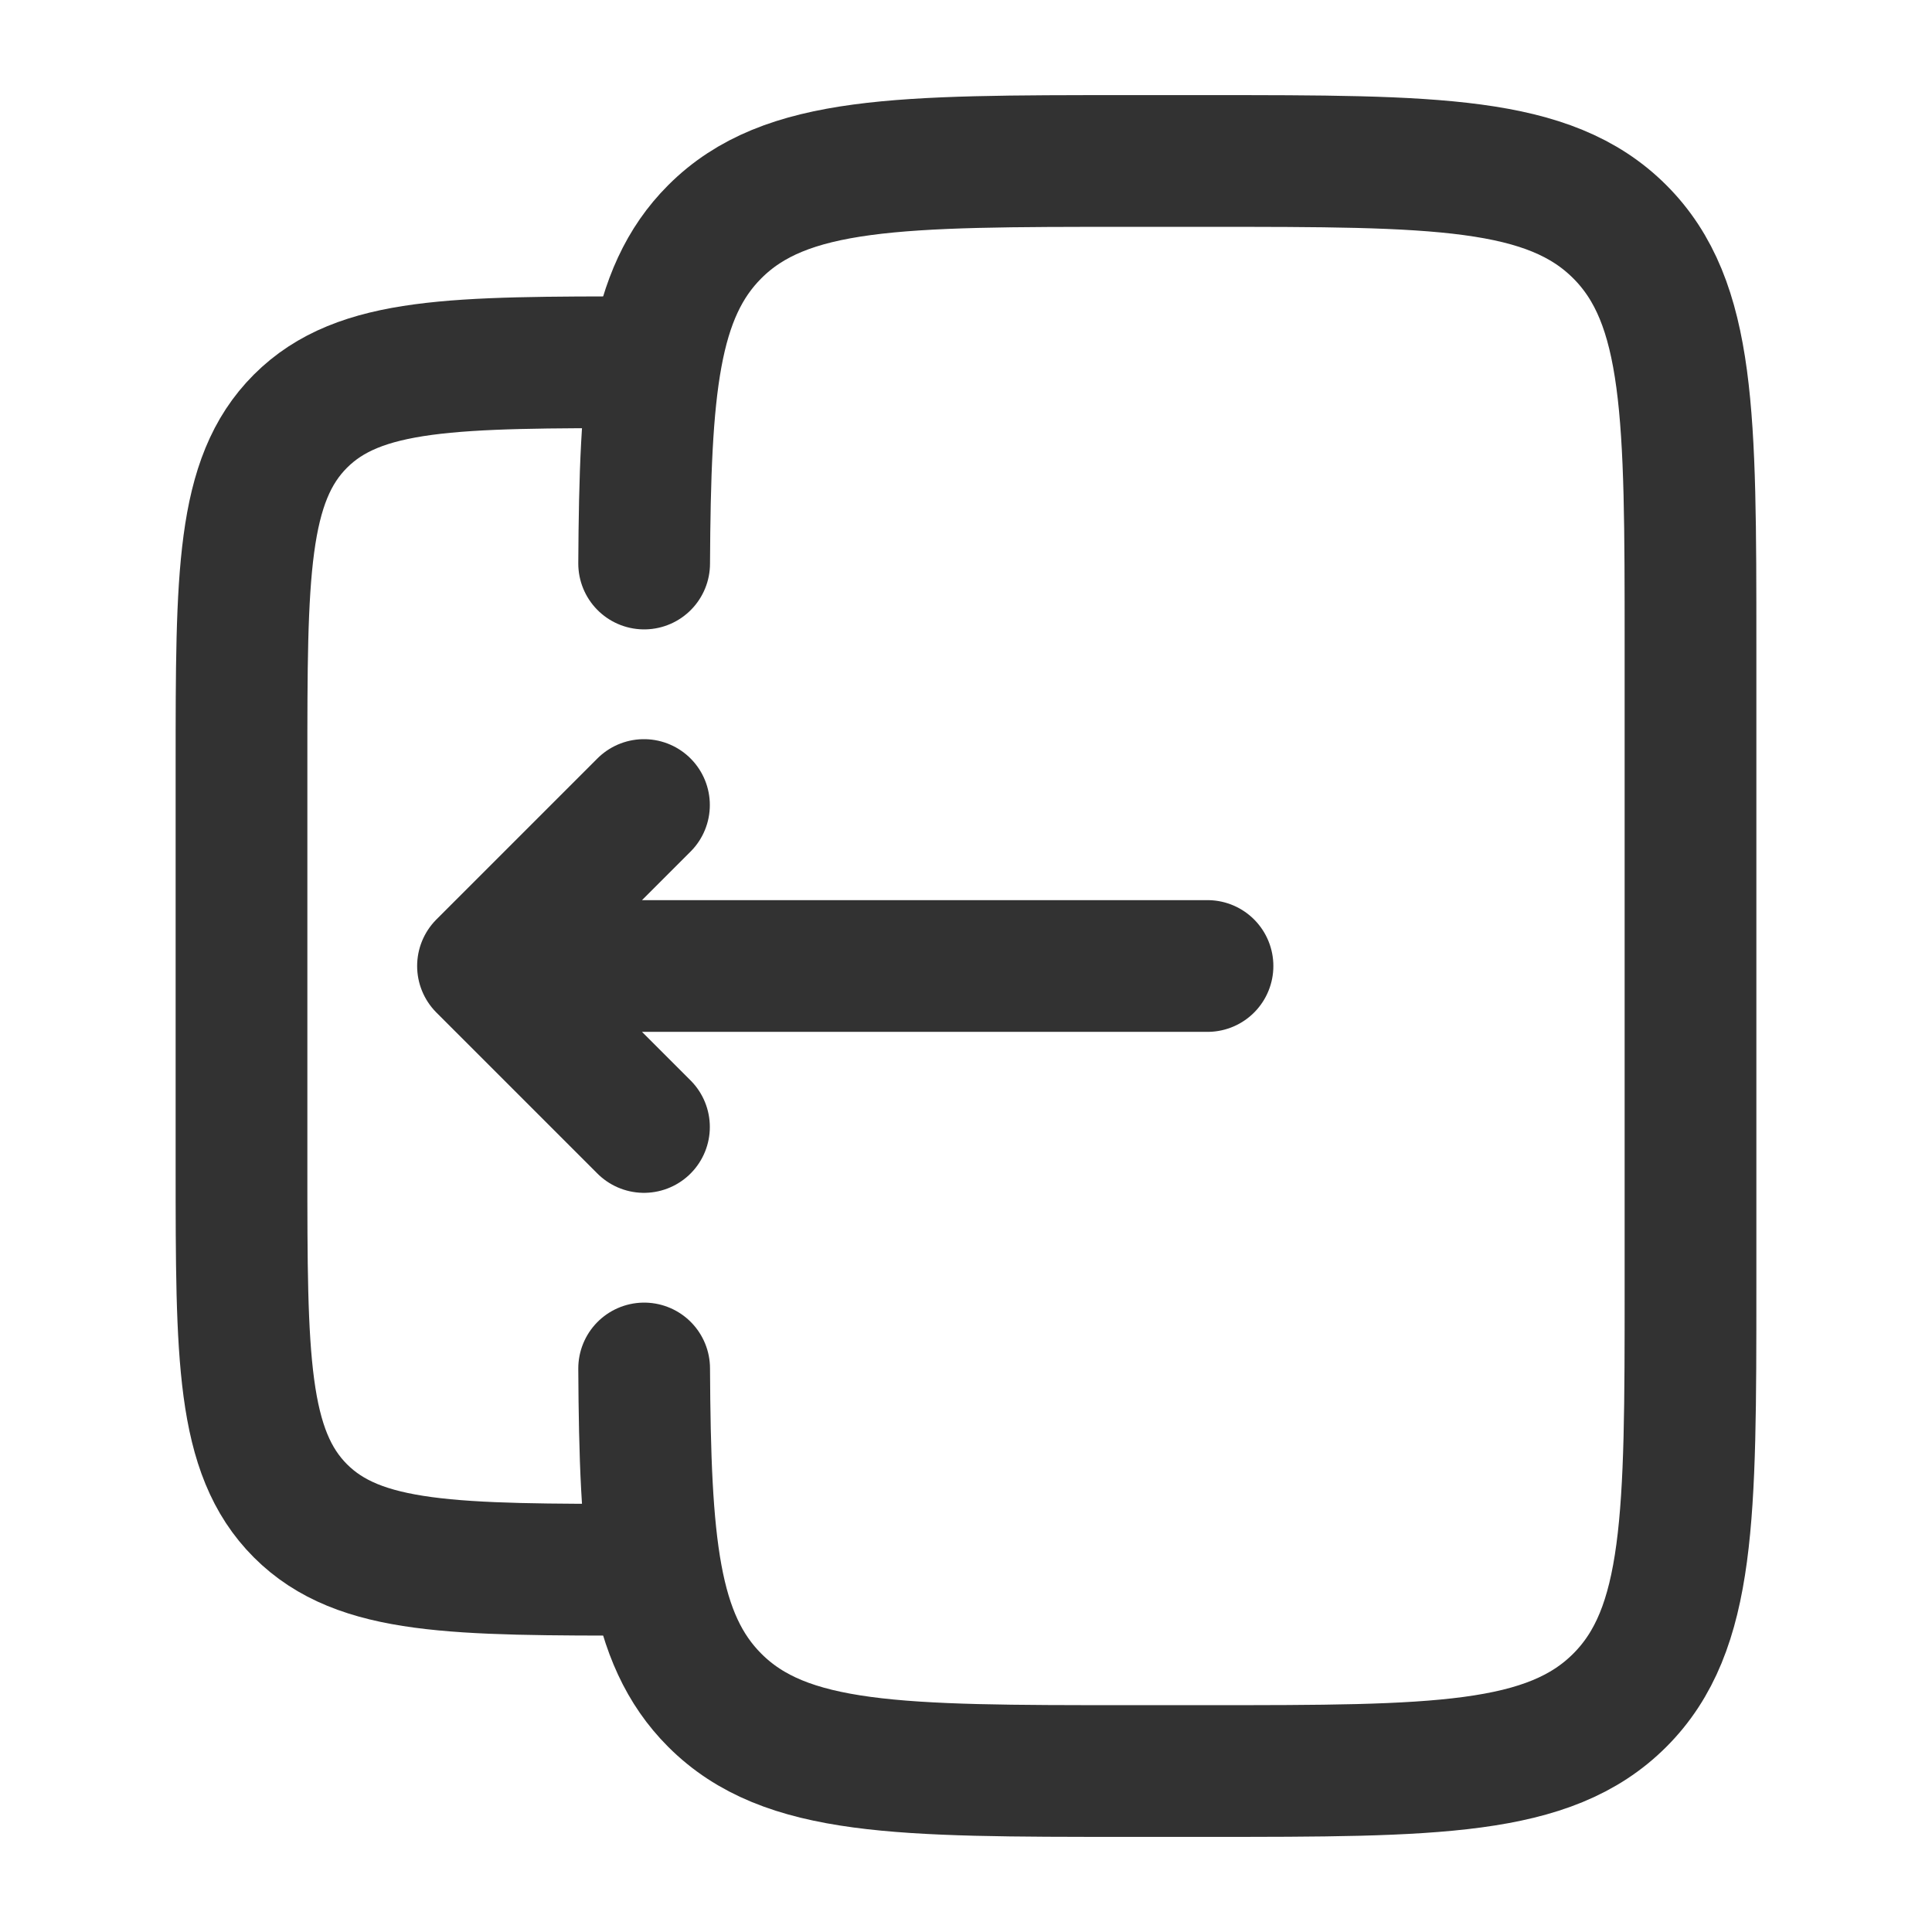 <svg width="22" height="22" viewBox="0 0 22 22" fill="none" xmlns="http://www.w3.org/2000/svg">
<path d="M7.335 6.417C7.346 4.423 7.435 3.343 8.139 2.639C8.944 1.833 10.241 1.833 12.834 1.833H13.75C16.343 1.833 17.639 1.833 18.445 2.639C19.25 3.444 19.25 4.741 19.25 7.333V14.667C19.25 17.259 19.25 18.556 18.445 19.361C17.639 20.167 16.343 20.167 13.75 20.167H12.834C10.241 20.167 8.944 20.167 8.139 19.361C7.435 18.657 7.346 17.577 7.335 15.583" stroke="#323232" stroke-width="1.5" stroke-linecap="round"/>
<path d="M7.333 17.875C5.173 17.875 4.092 17.875 3.421 17.204C2.75 16.532 2.75 15.452 2.75 13.292V8.708C2.75 6.548 2.75 5.467 3.421 4.796C4.092 4.125 5.173 4.125 7.333 4.125" stroke="#323232" stroke-width="1.5"/>
<path d="M13.75 11H5.5M5.5 11L7.333 12.833M5.5 11L7.333 9.167" stroke="#323232" stroke-width="1.5" stroke-linecap="round" stroke-linejoin="round"/>
</svg>
